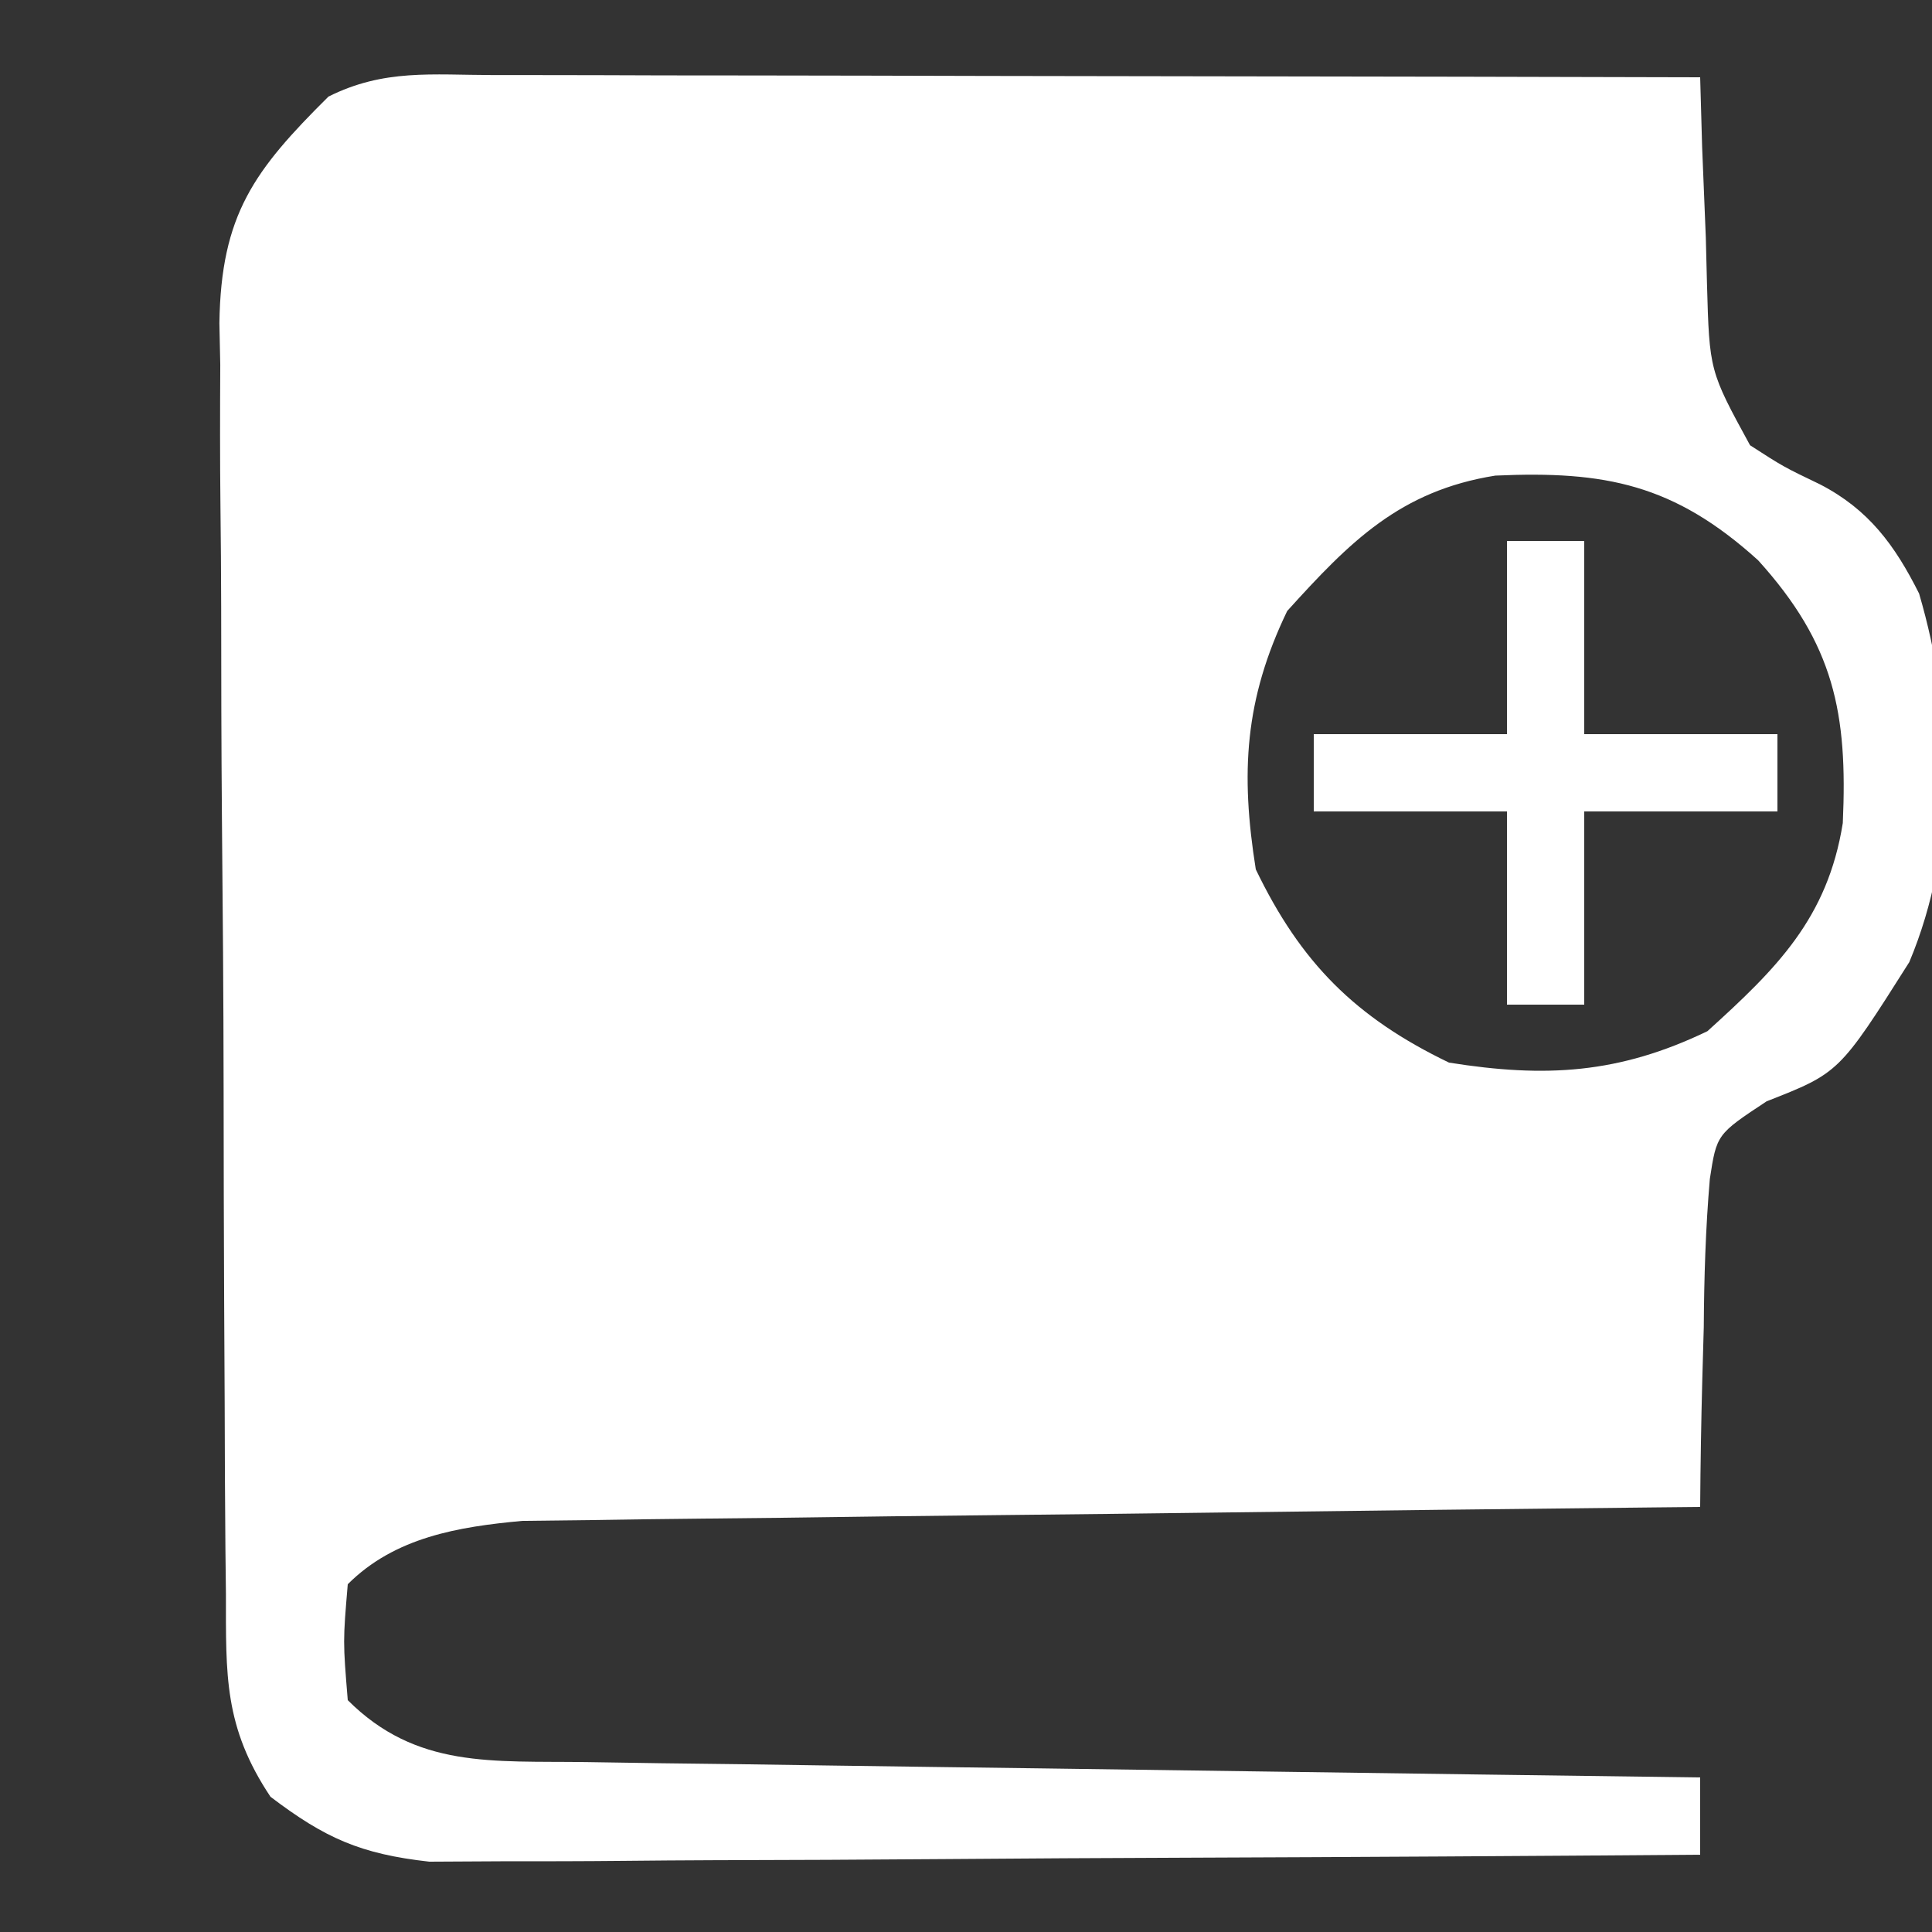 <?xml version="1.0" encoding="UTF-8"?>
<svg version="1.1" xmlns="http://www.w3.org/2000/svg" fill="#FFFFFF" width="100" height="100" >
<rect width="100%" height="100%" fill="#333333" stroke="none"/>
<path d="M0 0 C0.673 -0 1.347 -0 2.04 -0 C4.27 0 6.499 0.008 8.728 0.016 C10.272 0.018 11.816 0.019 13.36 0.02 C17.428 0.024 21.495 0.034 25.562 0.045 C29.711 0.055 33.86 0.06 38.009 0.065 C46.153 0.075 54.296 0.092 62.439 0.114 C62.473 1.304 62.506 2.495 62.541 3.722 C62.604 5.288 62.668 6.853 62.732 8.418 C62.762 9.595 62.762 9.595 62.792 10.796 C62.918 15.308 62.918 15.308 65.021 19.16 C66.748 20.274 66.748 20.274 68.65 21.188 C71.162 22.487 72.517 24.334 73.771 26.836 C75.587 33.027 75.776 39.929 73.263 45.914 C69.634 51.645 69.634 51.645 65.877 53.119 C63.296 54.824 63.296 54.824 62.94 57.135 C62.72 59.7 62.643 62.228 62.626 64.801 C62.601 65.694 62.576 66.586 62.55 67.506 C62.491 69.709 62.455 71.91 62.439 74.114 C61.648 74.122 60.858 74.13 60.043 74.138 C52.583 74.216 45.124 74.303 37.664 74.401 C33.83 74.451 29.995 74.497 26.16 74.535 C22.457 74.572 18.755 74.619 15.053 74.672 C13.642 74.69 12.231 74.705 10.82 74.717 C8.841 74.734 6.861 74.764 4.882 74.795 C3.756 74.808 2.63 74.821 1.47 74.835 C-1.835 75.139 -5.127 75.679 -7.561 78.114 C-7.811 81.072 -7.811 81.072 -7.561 84.114 C-4.011 87.663 -0.077 87.252 4.768 87.319 C6.69 87.349 6.69 87.349 8.65 87.379 C10.043 87.396 11.436 87.413 12.83 87.43 C14.259 87.451 15.688 87.472 17.117 87.493 C20.872 87.548 24.627 87.597 28.382 87.646 C32.216 87.696 36.05 87.752 39.884 87.807 C47.402 87.914 54.921 88.016 62.439 88.114 C62.439 89.434 62.439 90.754 62.439 92.114 C53.529 92.183 44.619 92.236 35.709 92.269 C31.571 92.285 27.434 92.306 23.296 92.34 C19.302 92.372 15.308 92.39 11.314 92.398 C9.791 92.404 8.269 92.415 6.746 92.431 C4.611 92.453 2.476 92.455 0.341 92.454 C-1.481 92.464 -1.481 92.464 -3.34 92.474 C-6.896 92.076 -8.729 91.264 -11.561 89.114 C-13.978 85.488 -13.864 82.808 -13.867 78.616 C-13.876 77.855 -13.884 77.094 -13.893 76.309 C-13.917 73.789 -13.926 71.27 -13.932 68.75 C-13.941 66.998 -13.95 65.245 -13.959 63.493 C-13.976 59.817 -13.984 56.141 -13.987 52.464 C-13.992 47.76 -14.03 43.056 -14.075 38.352 C-14.105 34.731 -14.112 31.11 -14.113 27.488 C-14.117 25.754 -14.13 24.02 -14.151 22.287 C-14.178 19.857 -14.173 17.429 -14.16 14.999 C-14.175 14.287 -14.19 13.574 -14.205 12.84 C-14.123 7.214 -12.4 4.926 -8.561 1.114 C-5.684 -0.325 -3.215 -0.006 0 0 Z M41.064 27.739 C38.86 32.316 38.642 36.119 39.439 41.114 C41.769 45.952 44.6 48.784 49.439 51.114 C54.433 51.911 58.236 51.693 62.814 49.489 C66.398 46.246 69.034 43.649 69.822 38.715 C70.078 33.031 69.375 29.464 65.439 25.114 C61.088 21.177 57.521 20.475 51.837 20.731 C46.904 21.518 44.307 24.154 41.064 27.739 Z " transform="translate(25.561,3.886)"/>
<path d="M0 0 C1.32 0 2.64 0 4 0 C4 3.3 4 6.6 4 10 C7.3 10 10.6 10 14 10 C14 11.32 14 12.64 14 14 C10.7 14 7.4 14 4 14 C4 17.3 4 20.6 4 24 C2.68 24 1.36 24 0 24 C0 20.7 0 17.4 0 14 C-3.3 14 -6.6 14 -10 14 C-10 12.68 -10 11.36 -10 10 C-6.7 10 -3.4 10 0 10 C0 6.7 0 3.4 0 0 Z " transform="translate(78,28)"/>
</svg>
